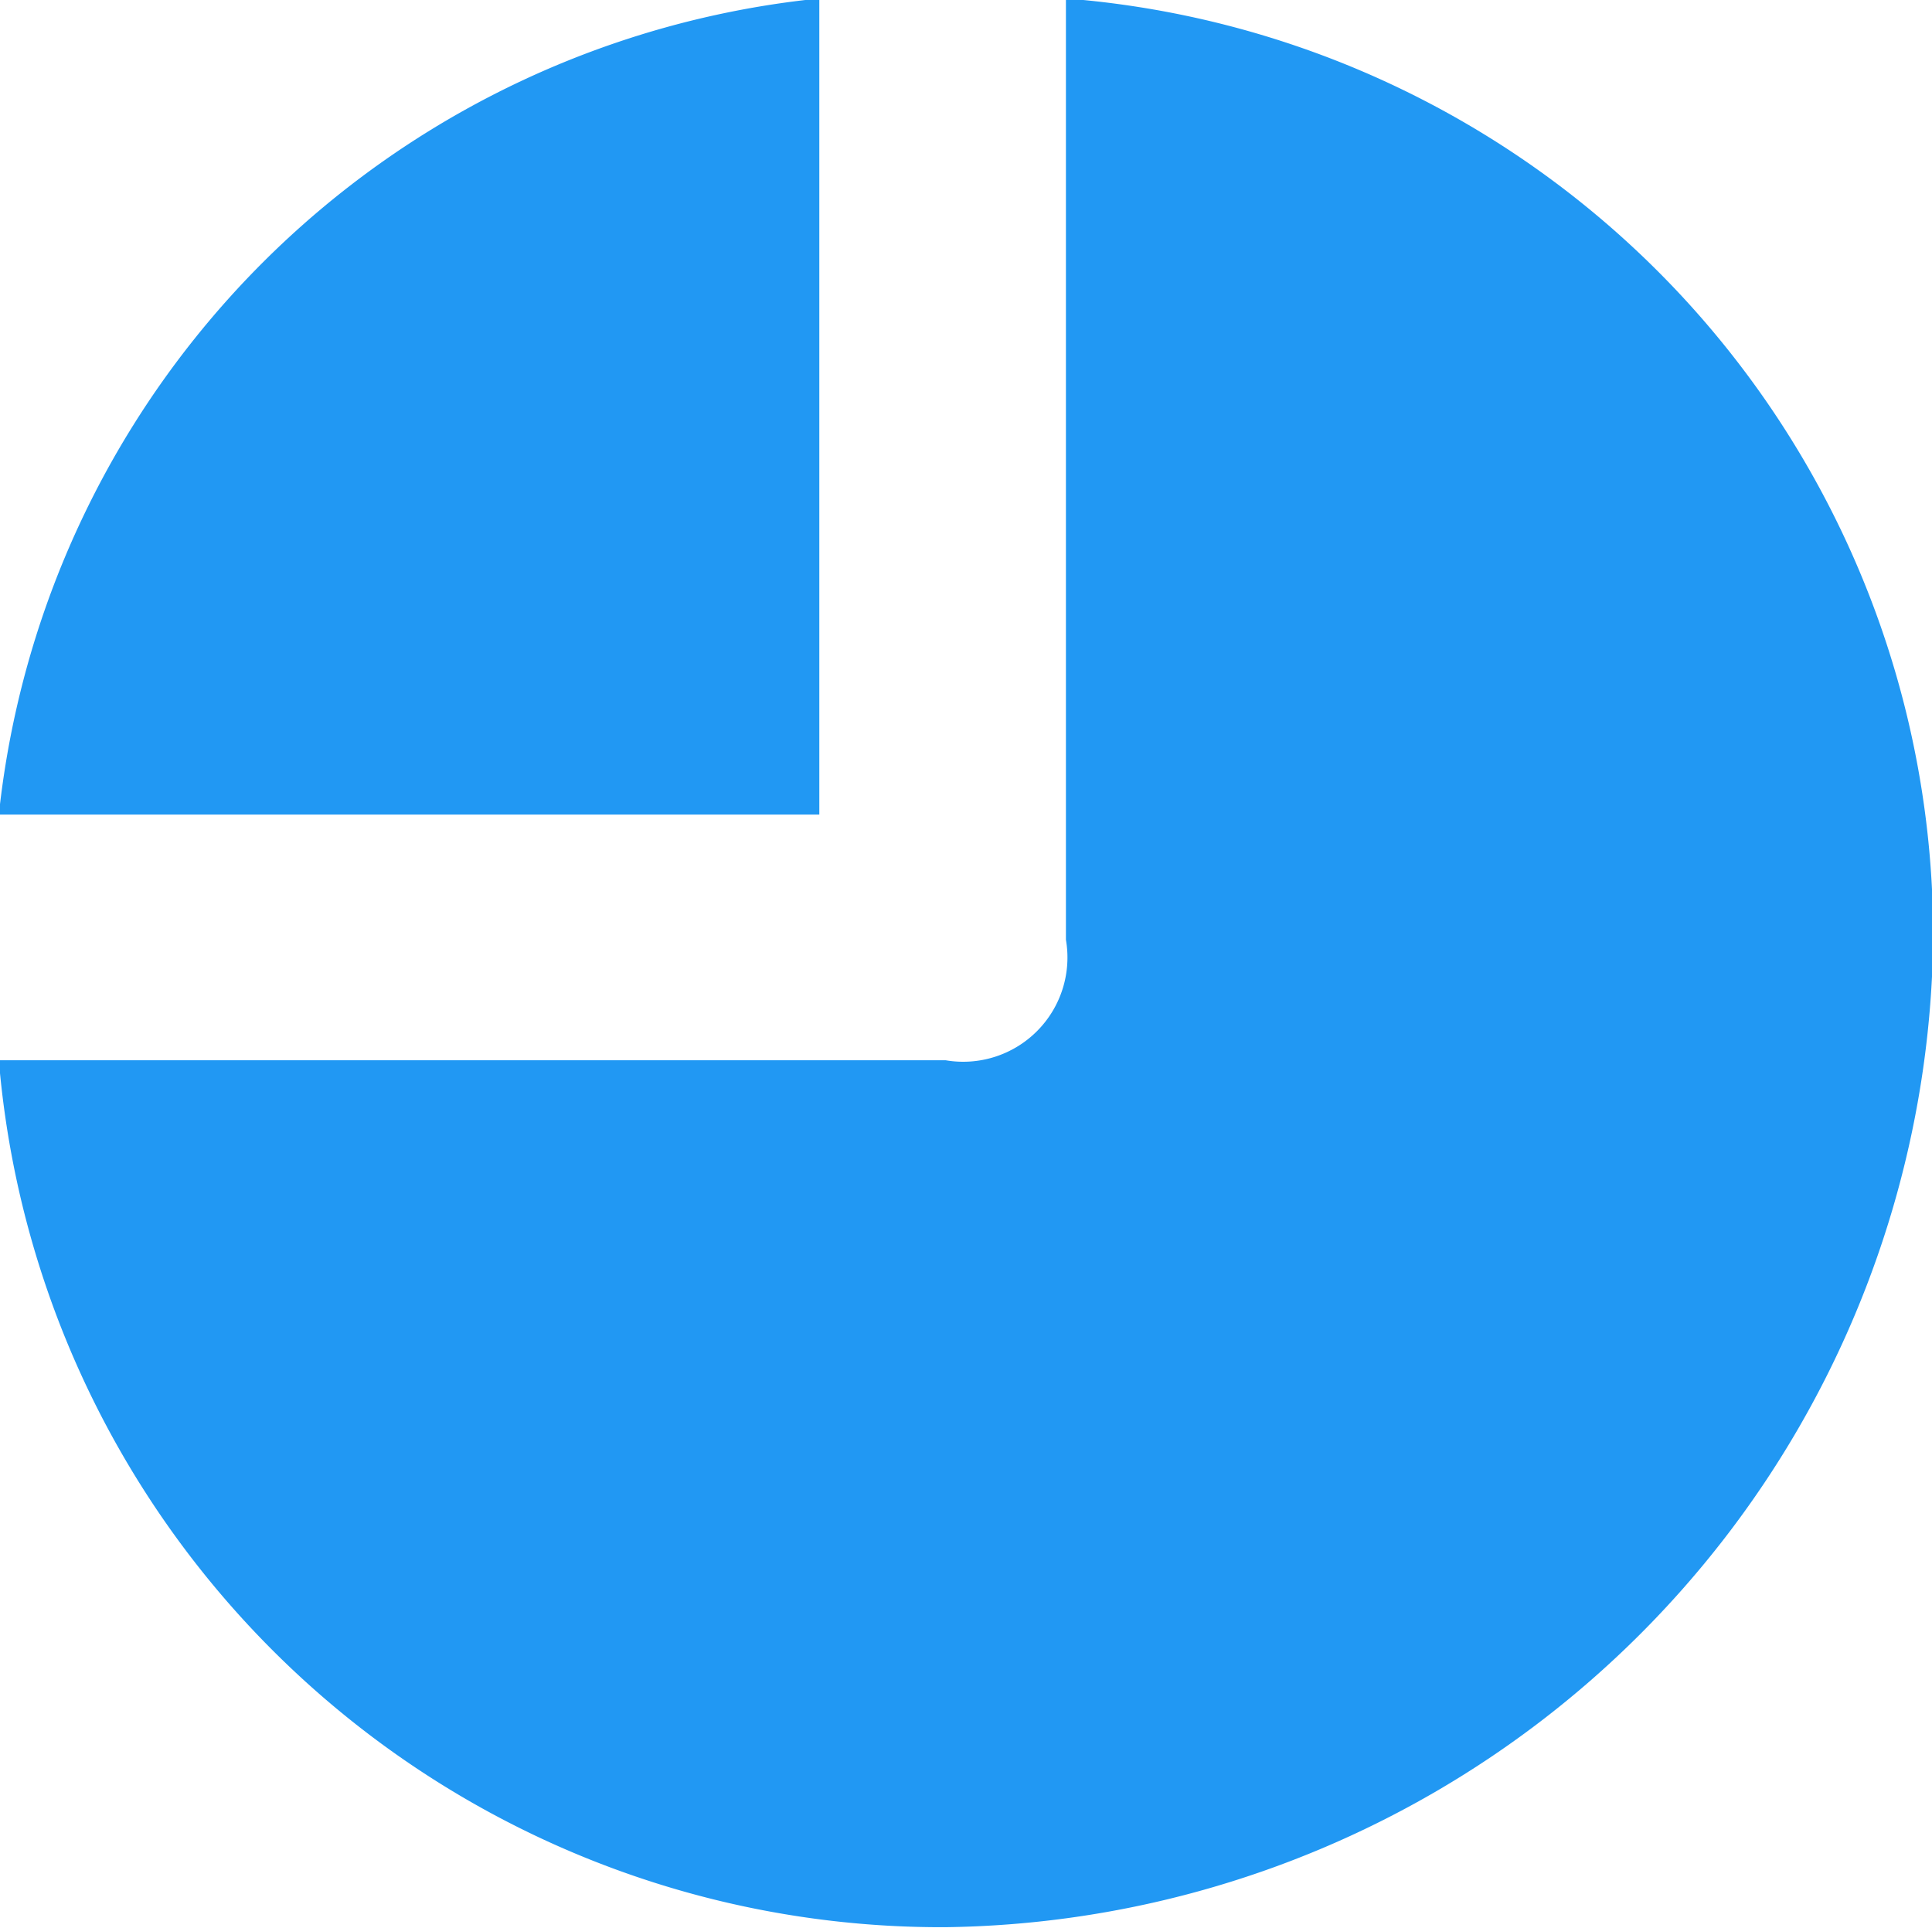 <svg xmlns="http://www.w3.org/2000/svg" width="16.53" height="16.5" viewBox="0 0 16.53 16.5">
  <defs>
    <style>
      .cls-1 {
        fill: #2198F3;
        fill-rule: evenodd;
      }
    </style>
  </defs>
  <path id="Dashboard_-_Pie" data-name="Dashboard - Pie" class="cls-1" d="M6306.26,373.8h0a7.855,7.855,0,0,0-7.02,6.983h7.02V373.8h0Zm2.11,0h0v8.054a0.892,0.892,0,0,1-1.03,1.031h-8.1a8.091,8.091,0,0,0,8.1,7.418,8.562,8.562,0,0,0,8.45-8.449,8.048,8.048,0,0,0-7.42-8.054h0Z" transform="translate(-6299.25 -373.813)"/>
</svg>
